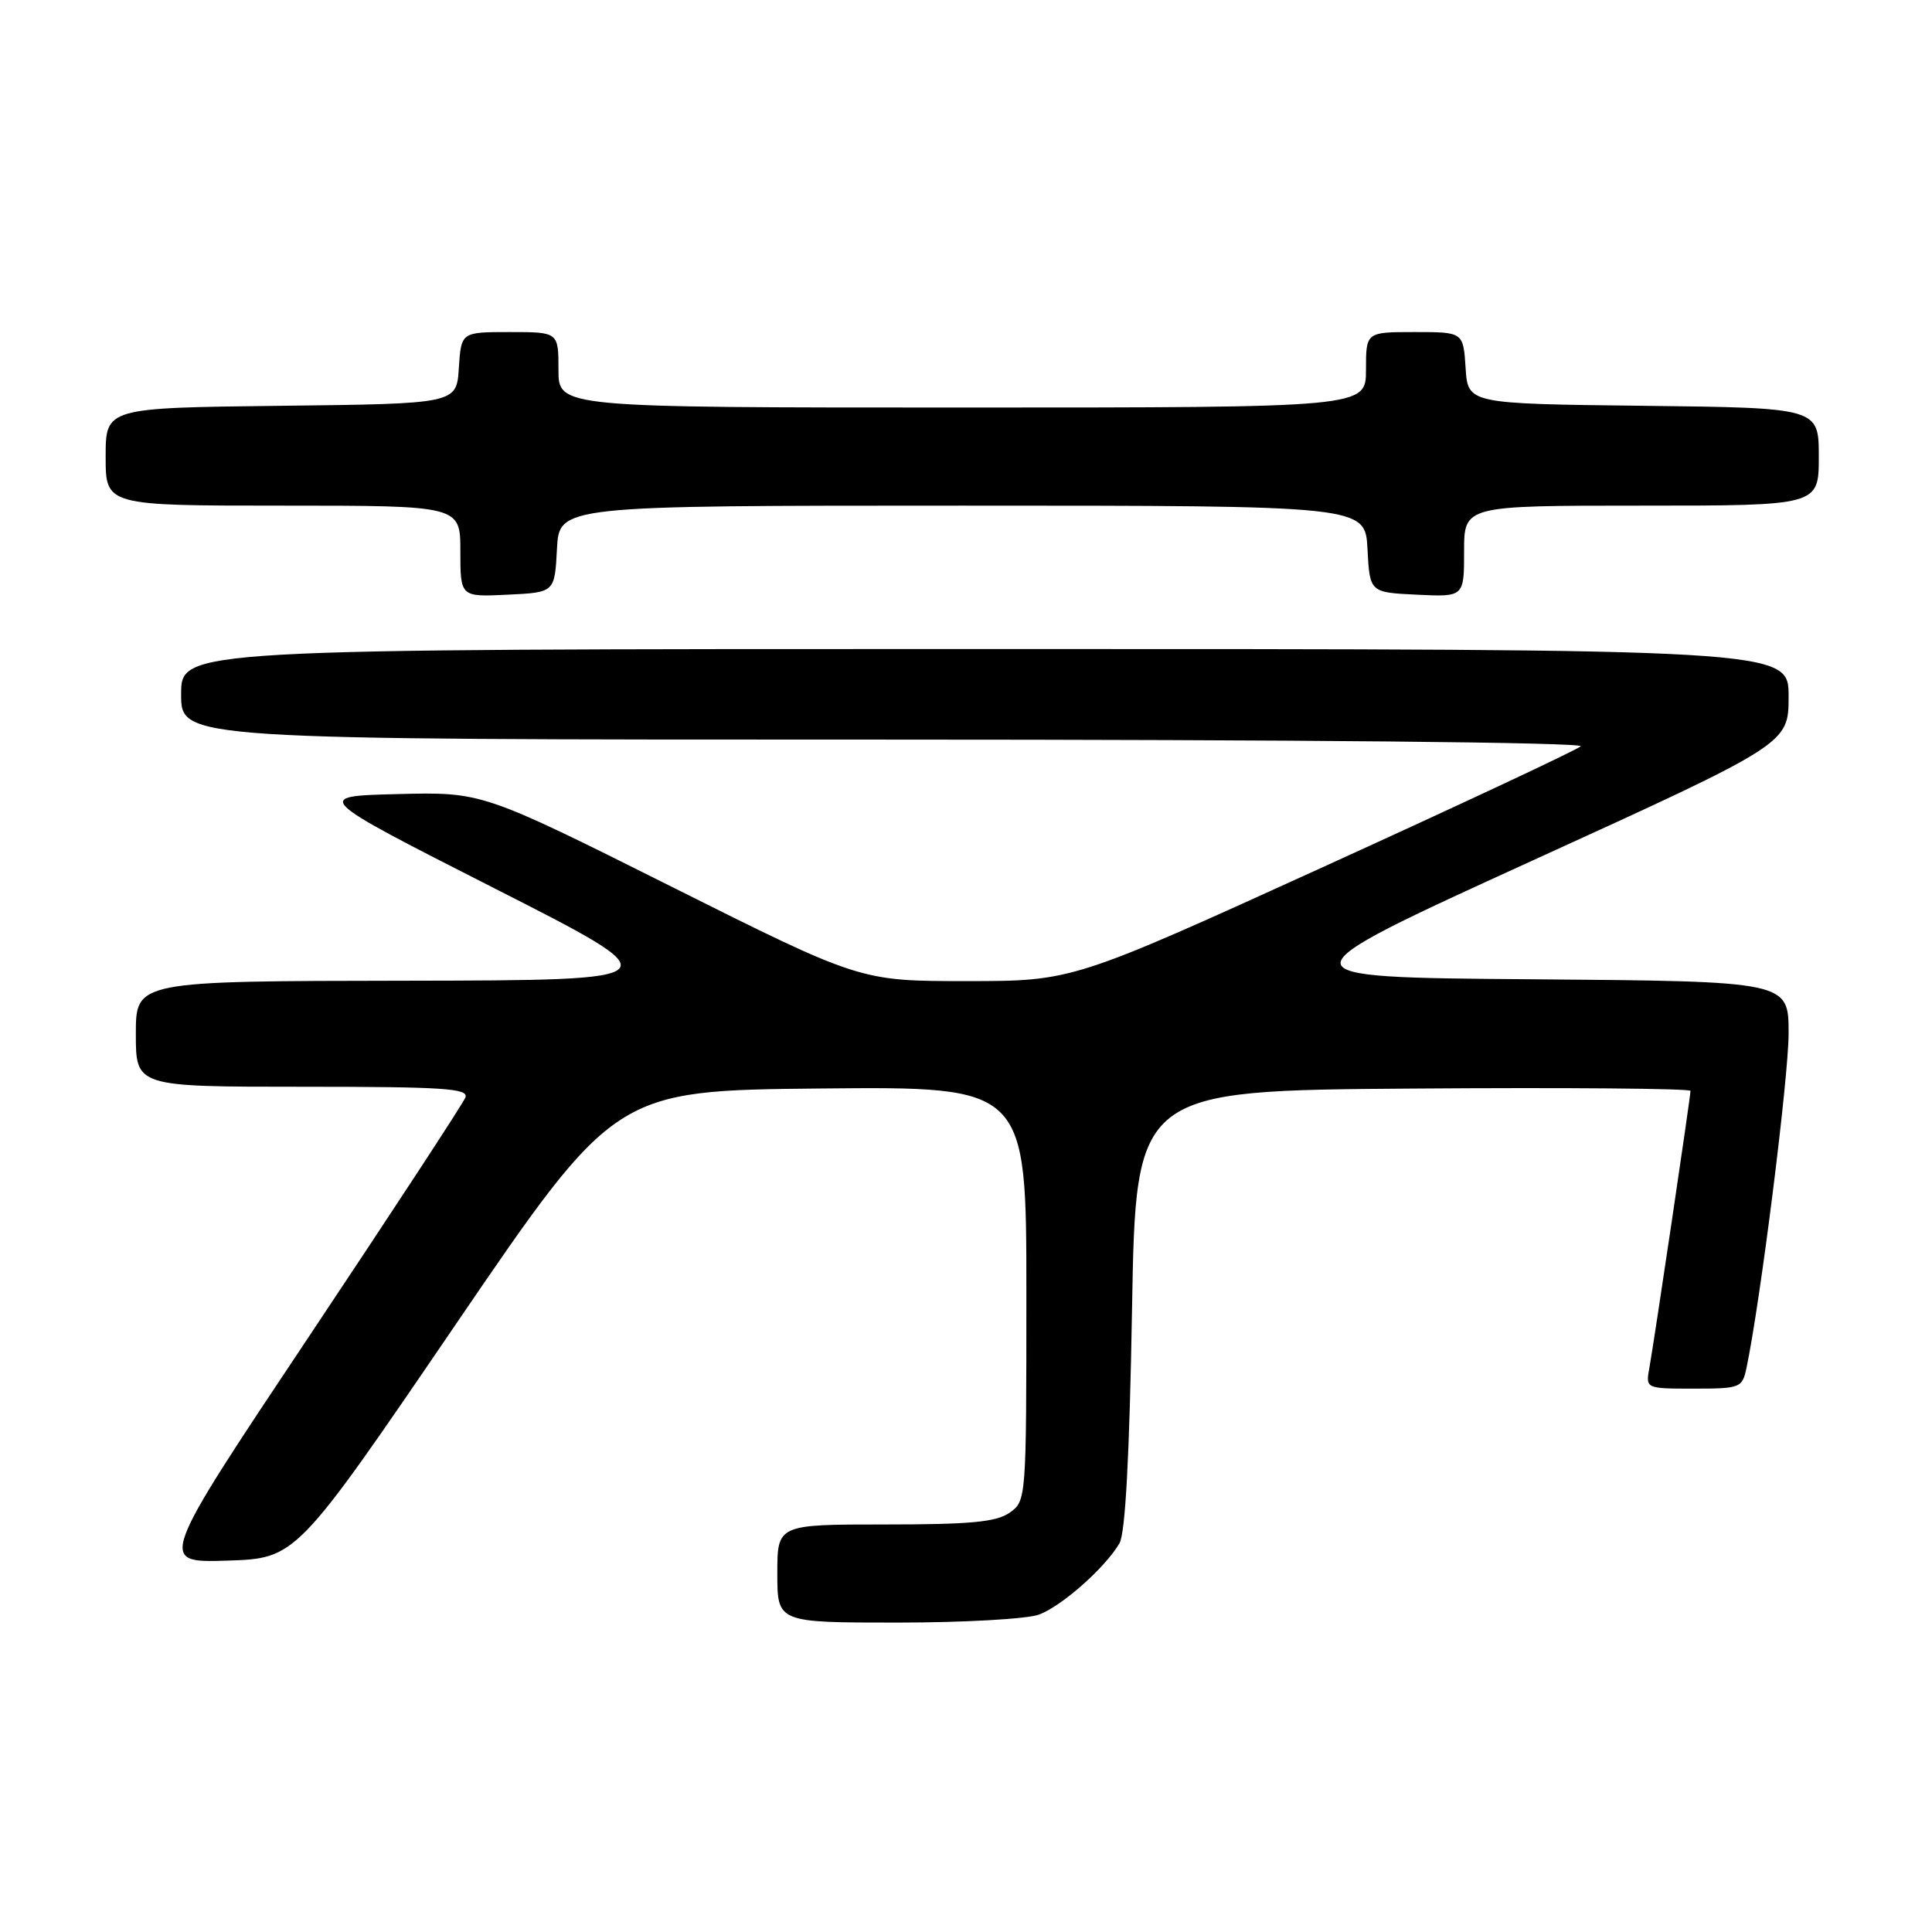 <?xml version="1.0" encoding="UTF-8" standalone="no"?>
<!DOCTYPE svg PUBLIC "-//W3C//DTD SVG 1.1//EN" "http://www.w3.org/Graphics/SVG/1.1/DTD/svg11.dtd" >
<svg xmlns="http://www.w3.org/2000/svg" xmlns:xlink="http://www.w3.org/1999/xlink" version="1.1" viewBox="0 0 256 256">
 <g >
 <path fill="currentColor"
d=" M 137.68 213.94 C 140.73 212.79 146.45 207.72 148.33 204.50 C 149.12 203.16 149.66 192.95 150.00 173.50 C 150.50 144.50 150.50 144.50 187.25 144.24 C 207.46 144.09 224.00 144.23 224.00 144.55 C 224.00 145.31 219.19 177.70 218.55 181.25 C 218.05 184.00 218.05 184.00 224.45 184.00 C 230.62 184.00 230.86 183.90 231.42 181.25 C 233.25 172.57 237.00 142.78 237.00 136.92 C 237.00 130.03 237.00 130.03 203.08 129.76 C 169.15 129.50 169.15 129.50 203.08 114.02 C 237.00 98.55 237.00 98.55 237.00 92.27 C 237.00 86.00 237.00 86.00 130.50 86.00 C 24.00 86.00 24.00 86.00 24.00 92.00 C 24.00 98.00 24.00 98.00 117.20 98.00 C 171.97 98.00 210.01 98.37 209.45 98.89 C 208.93 99.38 193.56 106.58 175.31 114.89 C 142.12 130.00 142.12 130.00 128.05 130.00 C 113.98 130.00 113.98 130.00 88.94 117.47 C 63.89 104.94 63.89 104.94 52.69 105.22 C 41.50 105.50 41.50 105.50 65.50 117.70 C 89.50 129.89 89.50 129.89 53.75 129.95 C 18.00 130.00 18.00 130.00 18.00 137.00 C 18.00 144.00 18.00 144.00 40.11 144.00 C 58.78 144.00 62.13 144.22 61.67 145.42 C 61.37 146.20 52.08 160.39 41.03 176.96 C 20.93 207.08 20.93 207.08 30.09 206.79 C 39.25 206.50 39.25 206.50 60.38 175.50 C 81.52 144.50 81.52 144.50 108.76 144.23 C 136.00 143.97 136.00 143.97 136.00 171.43 C 136.00 198.67 135.98 198.90 133.78 200.44 C 132.02 201.68 128.58 202.00 117.28 202.00 C 103.00 202.00 103.00 202.00 103.00 208.50 C 103.00 215.00 103.00 215.00 118.93 215.00 C 127.74 215.00 136.13 214.52 137.68 213.94 Z  M 73.80 72.75 C 74.10 67.00 74.10 67.00 127.50 67.00 C 180.90 67.00 180.90 67.00 181.20 72.75 C 181.50 78.50 181.50 78.50 187.75 78.80 C 194.00 79.10 194.00 79.10 194.00 73.05 C 194.00 67.00 194.00 67.00 217.50 67.00 C 241.00 67.00 241.00 67.00 241.00 60.52 C 241.00 54.04 241.00 54.04 217.75 53.77 C 194.50 53.50 194.50 53.50 194.20 48.75 C 193.89 44.00 193.89 44.00 187.45 44.00 C 181.00 44.00 181.00 44.00 181.00 49.00 C 181.00 54.00 181.00 54.00 127.50 54.00 C 74.00 54.00 74.00 54.00 74.00 49.00 C 74.00 44.00 74.00 44.00 67.55 44.00 C 61.11 44.00 61.11 44.00 60.80 48.75 C 60.50 53.50 60.50 53.50 37.25 53.77 C 14.00 54.04 14.00 54.04 14.00 60.52 C 14.00 67.00 14.00 67.00 37.50 67.00 C 61.00 67.00 61.00 67.00 61.00 73.05 C 61.00 79.10 61.00 79.10 67.25 78.80 C 73.50 78.50 73.50 78.50 73.80 72.75 Z "/>
</g>
</svg>